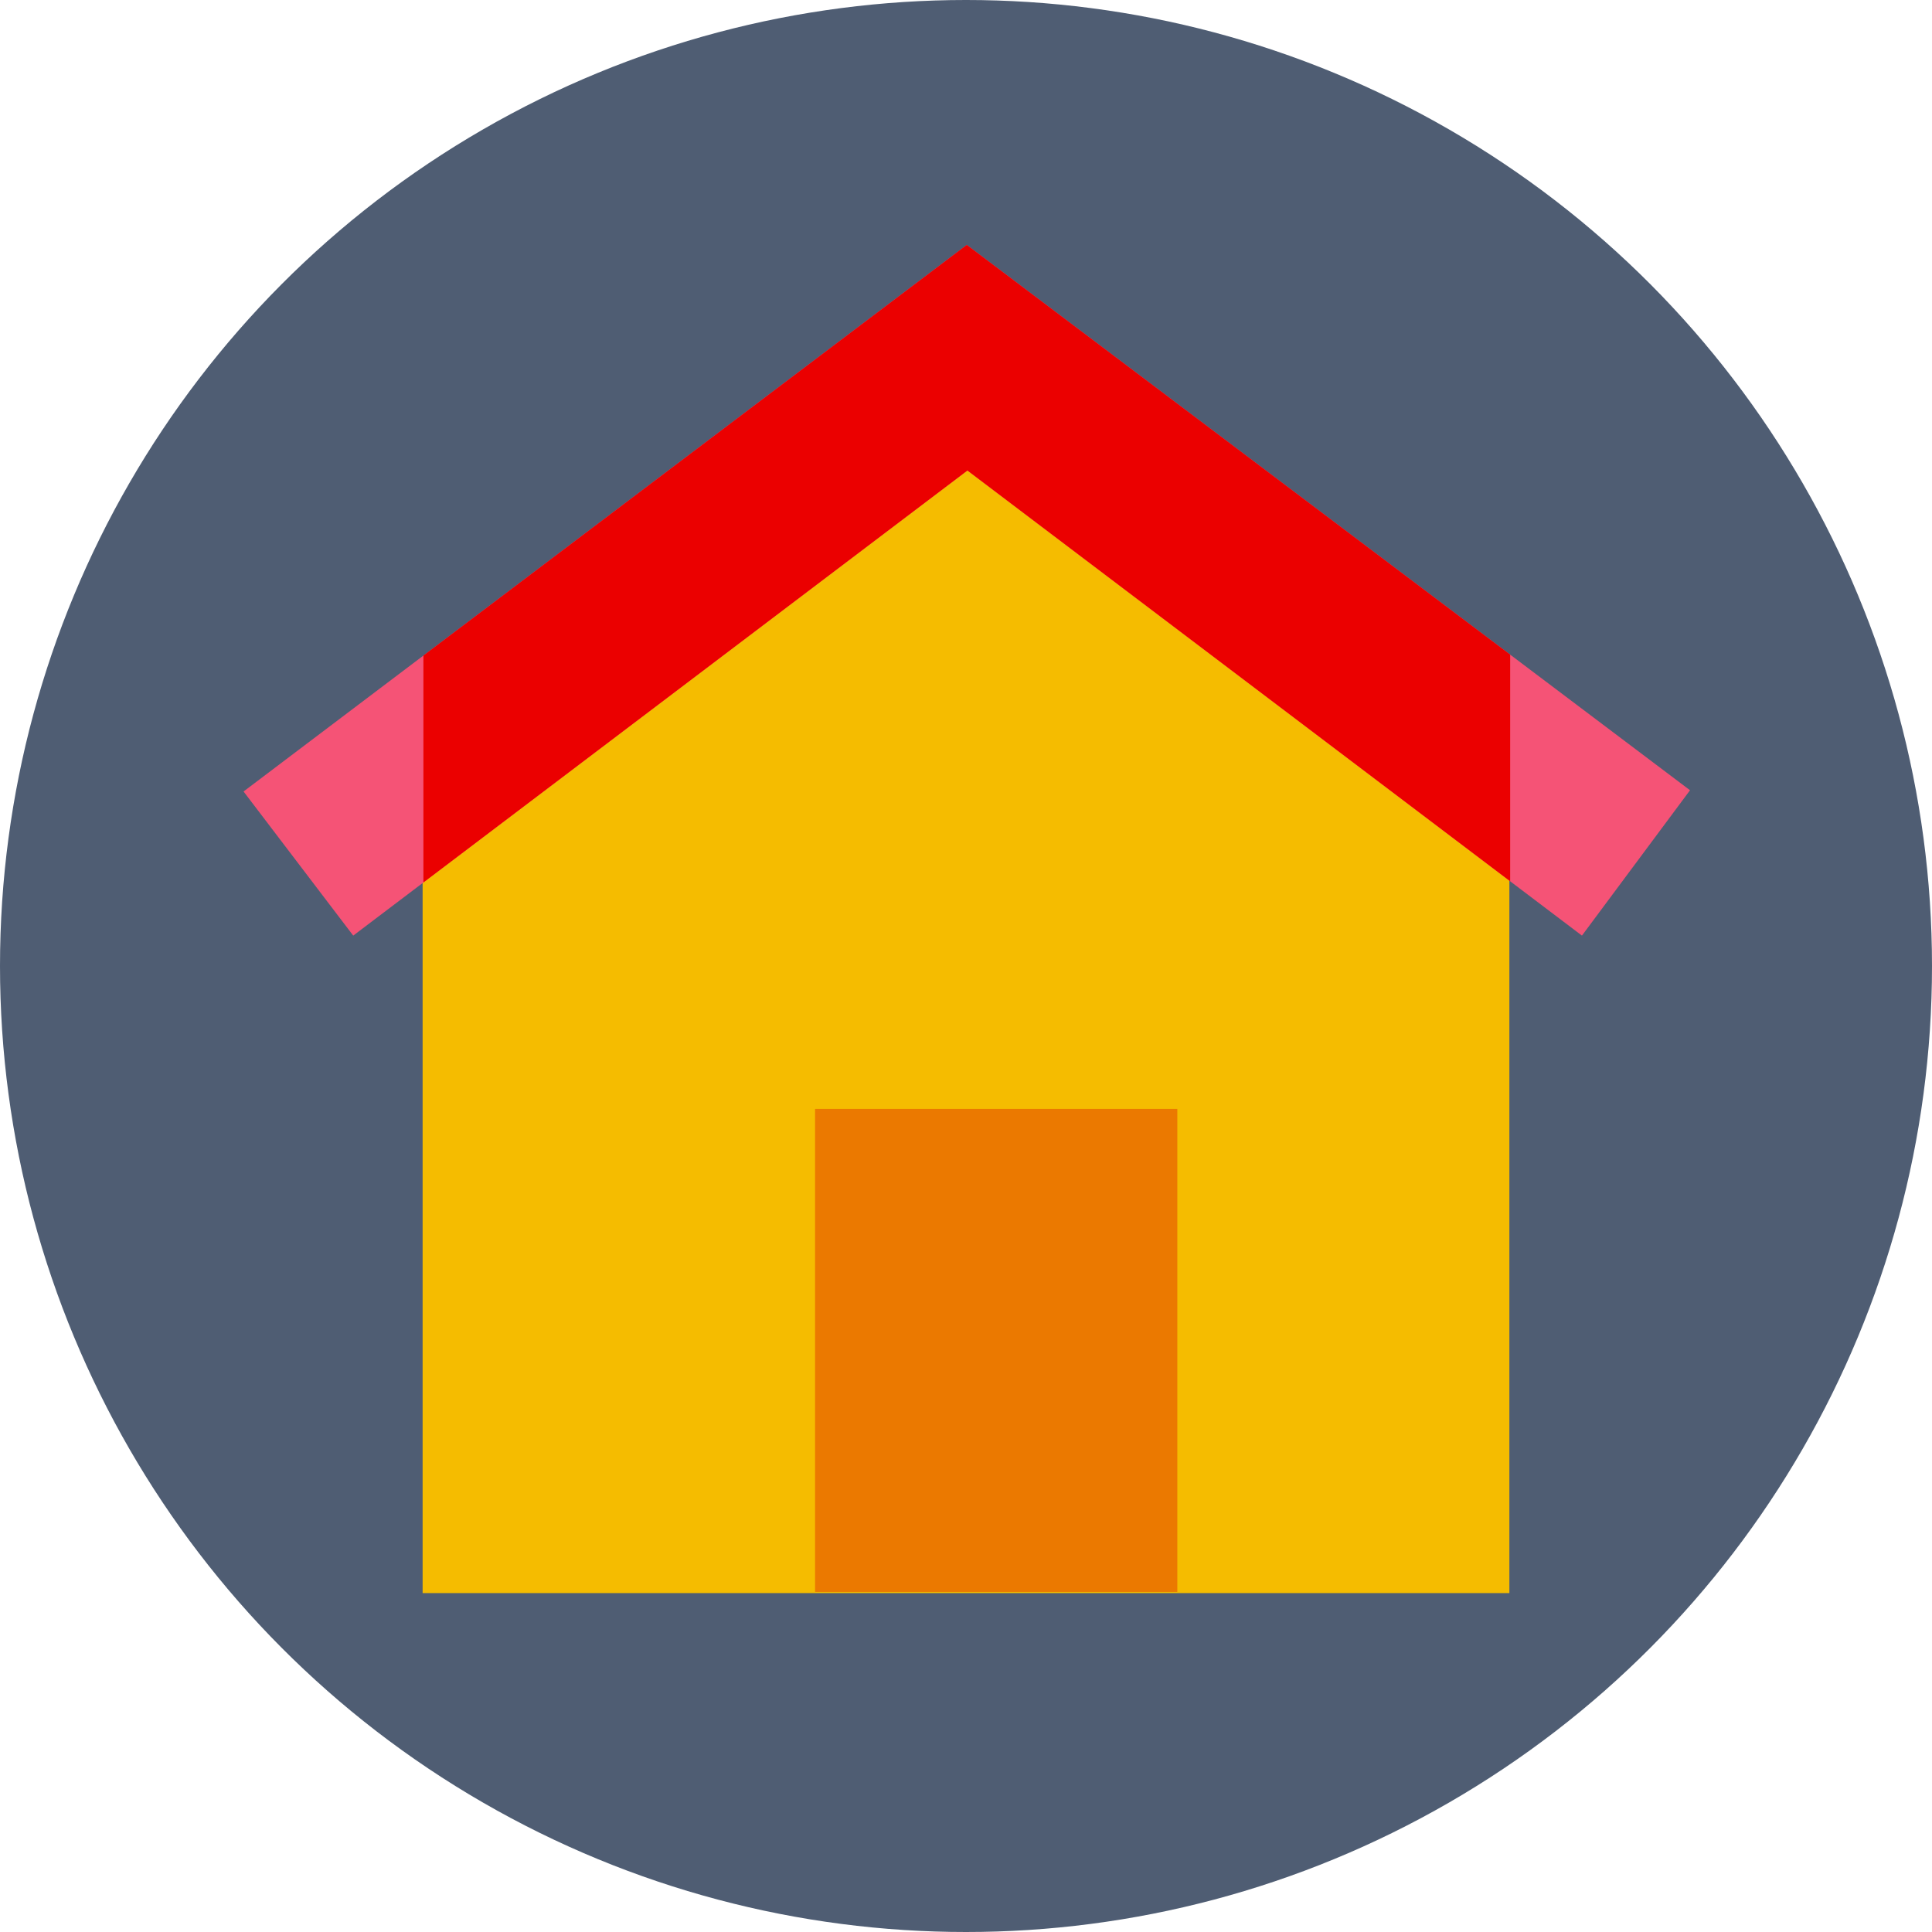 <svg width="64" height="64" xmlns="http://www.w3.org/2000/svg" text-rendering="geometricPrecision" shape-rendering="geometricPrecision">
 <g>
  <title>Layer 1</title>
  <g id="svg_1">
   <circle id="svg_2" fill="#4F5D73" r="32" cy="32" cx="32" class="st0"/>
  </g>
  <polygon id="svg_3" points="50,52.773 14,52.773 14,24.829 32,11.226 50,24.799 " fill="#f5bc00"/>
  <polygon id="svg_4" points="11.701,30.993 8.068,26.219 32.026,8.113 55.984,26.178 52.404,30.993 32.047,15.586 " fill="#f55376"/>
  <polygon id="svg_5" points="14.026,29.233 32.047,15.586 50.026,29.193 50.026,21.685 32.026,8.113 14.026,21.716 " fill="#eb0000"/>
  <rect id="svg_6" fill="#eb7900" y="36.734" x="27" height="16" width="12"/>
 </g>

</svg>